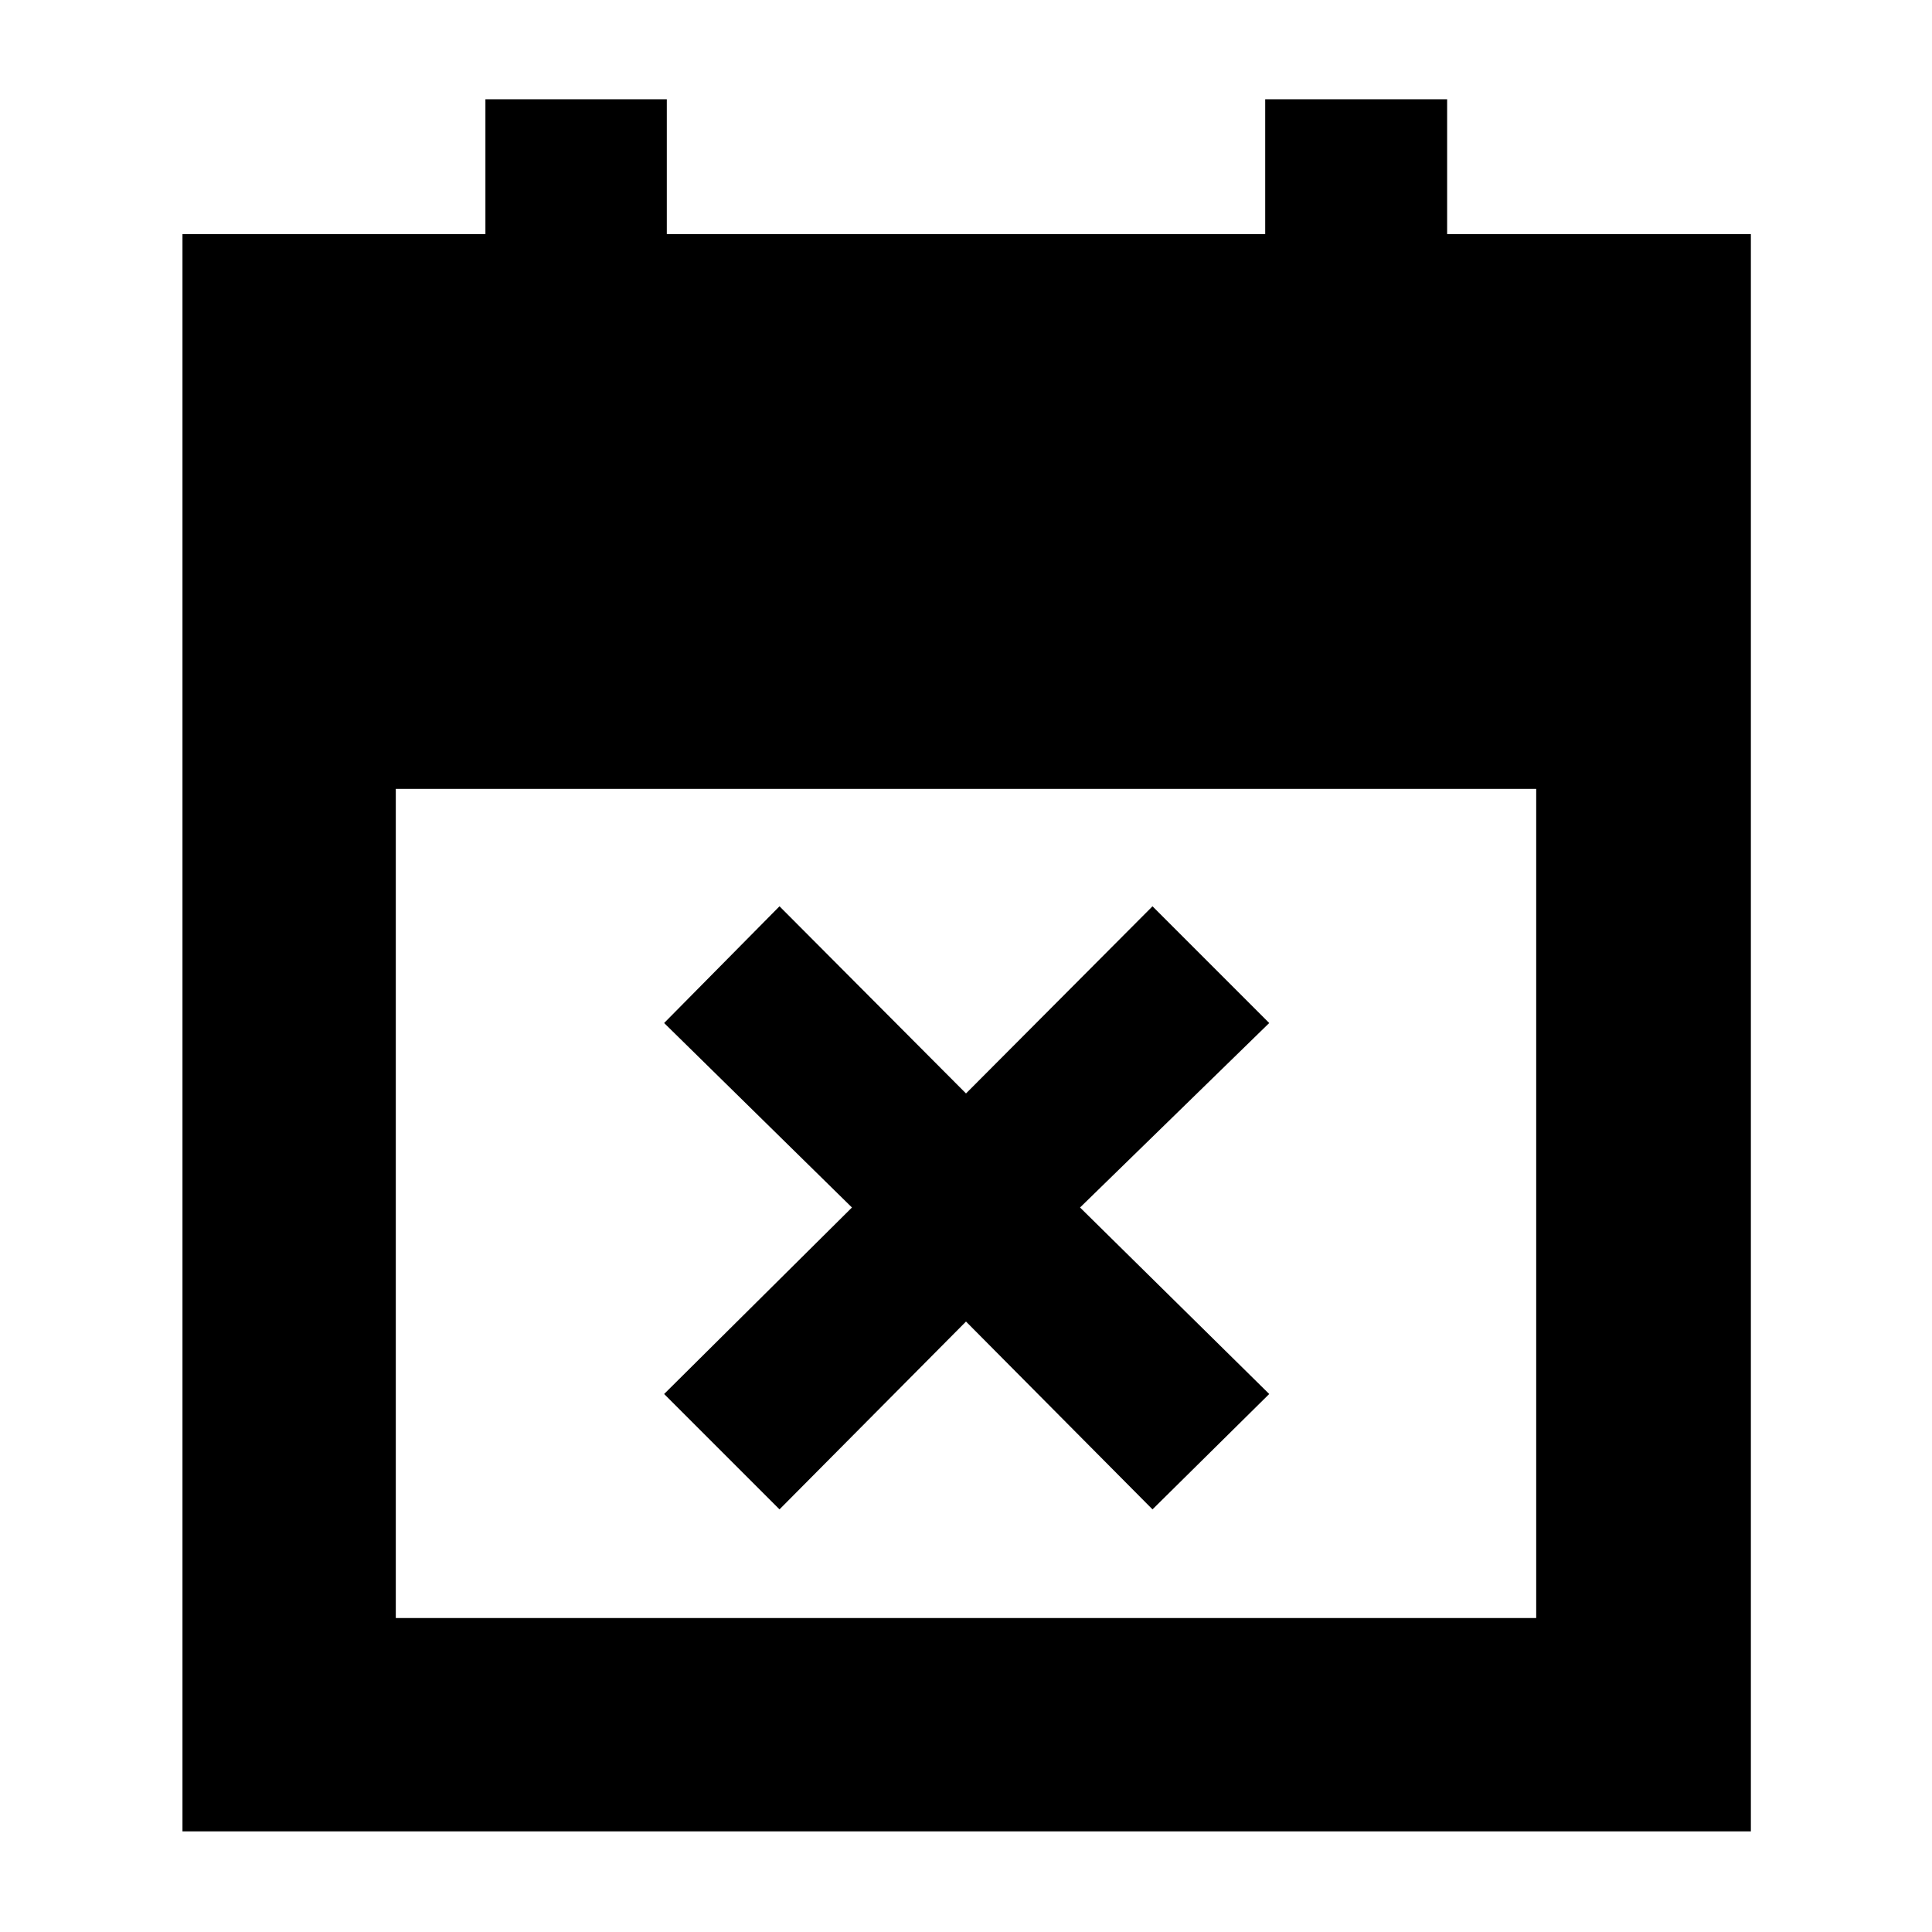 <svg xmlns="http://www.w3.org/2000/svg" height="40" viewBox="0 -960 960 960" width="40"><path d="M387.33-210 330-267.33 423.33-360 330-451.67l57.33-58 92.67 93 92.67-93 58 58-94 91.67 94 92.67-58 57.33L480-303.33 387.33-210ZM90.67-50v-793.67H241.2v-67h90.13v67h297.34v-67h90.4v67H870V-50H90.67Zm106-106h566.66v-412H196.67v412Z"/></svg>